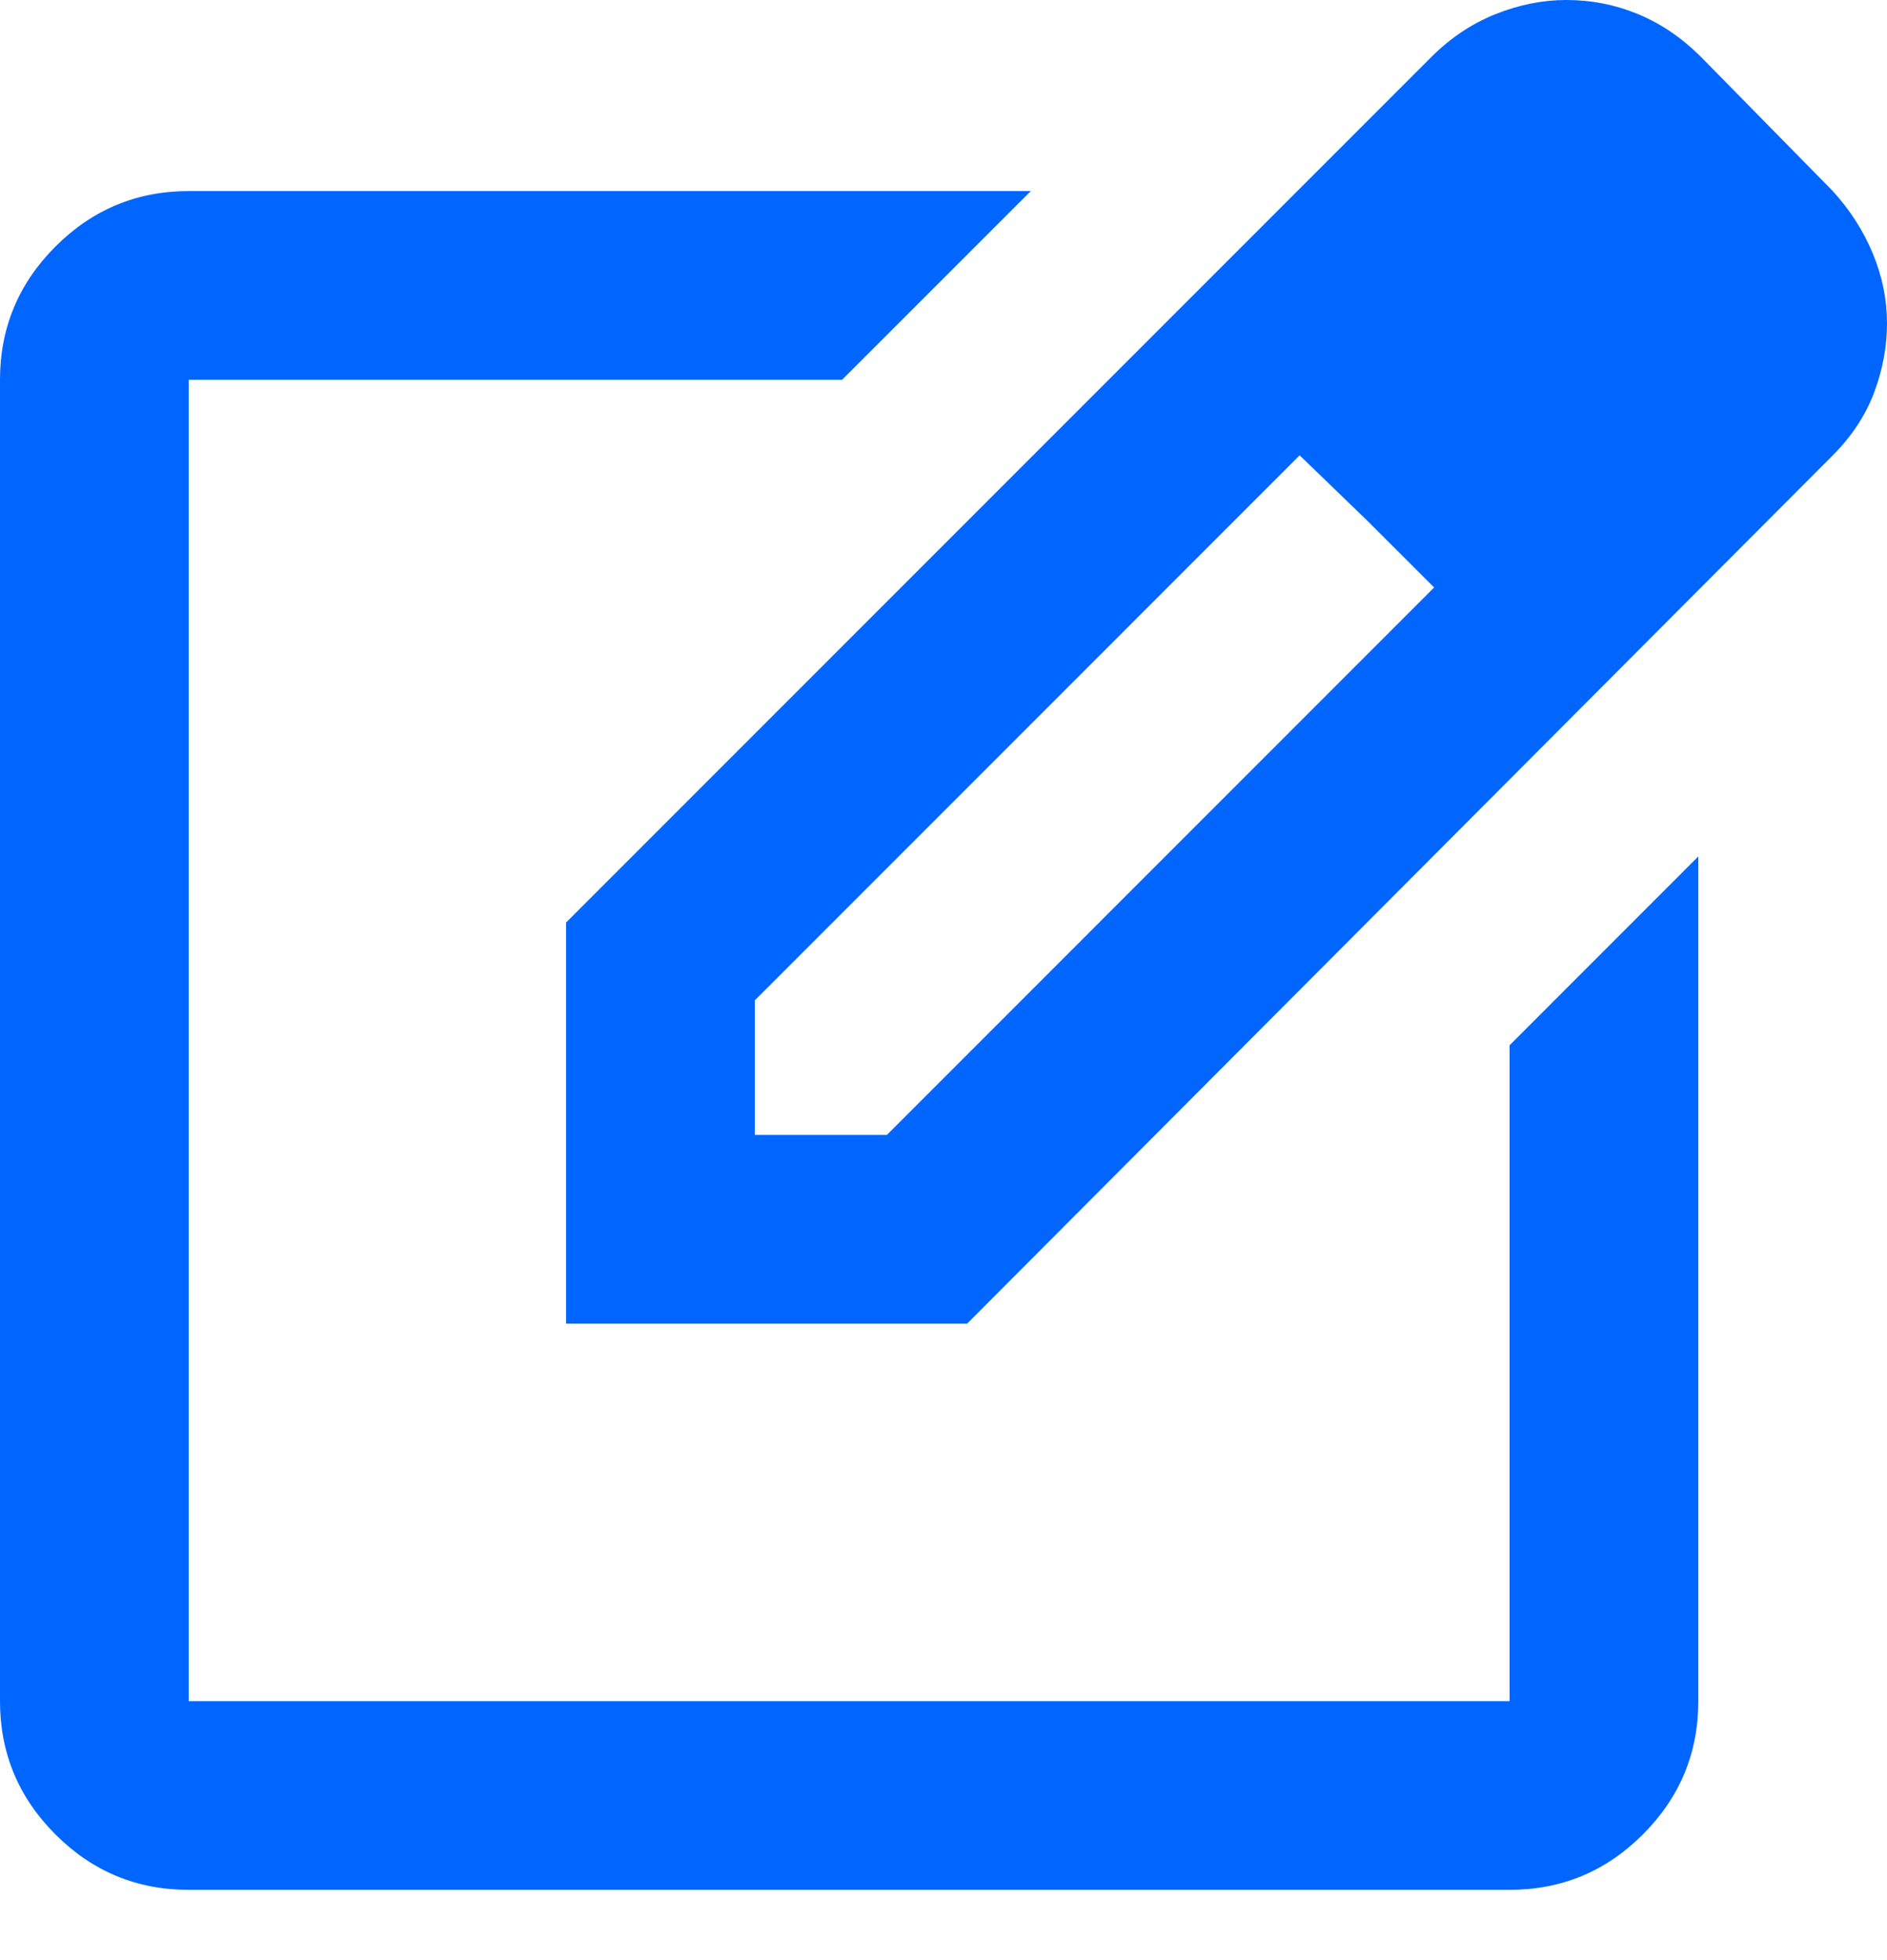 <svg xmlns="http://www.w3.org/2000/svg" width="26" height="27" viewBox="0 0 26 27" fill="none">
  <path d="M2.6 26.032C1.885 26.032 1.273 25.778 0.764 25.269C0.255 24.76 0 24.148 0 23.433V5.232C0 4.518 0.255 3.905 0.764 3.396C1.273 2.887 1.885 2.632 2.6 2.632H14.203L11.602 5.232H2.6V23.433H20.8V14.398L23.4 11.797V23.433C23.4 24.148 23.145 24.76 22.636 25.269C22.127 25.778 21.515 26.032 20.8 26.032H2.6ZM7.8 18.233V12.707L19.727 0.78C19.988 0.52 20.28 0.325 20.605 0.195C20.93 0.065 21.255 0 21.58 0C21.927 0 22.257 0.065 22.571 0.195C22.885 0.325 23.172 0.52 23.433 0.78L25.253 2.632C25.491 2.893 25.675 3.18 25.805 3.494C25.935 3.808 26 4.128 26 4.452C26 4.777 25.94 5.097 25.821 5.411C25.702 5.725 25.512 6.013 25.253 6.272L13.325 18.233H7.8ZM10.4 15.633H12.22L19.76 8.092L18.85 7.183L17.907 6.272L10.4 13.78V15.633Z" fill="#0066FF"/>
</svg>